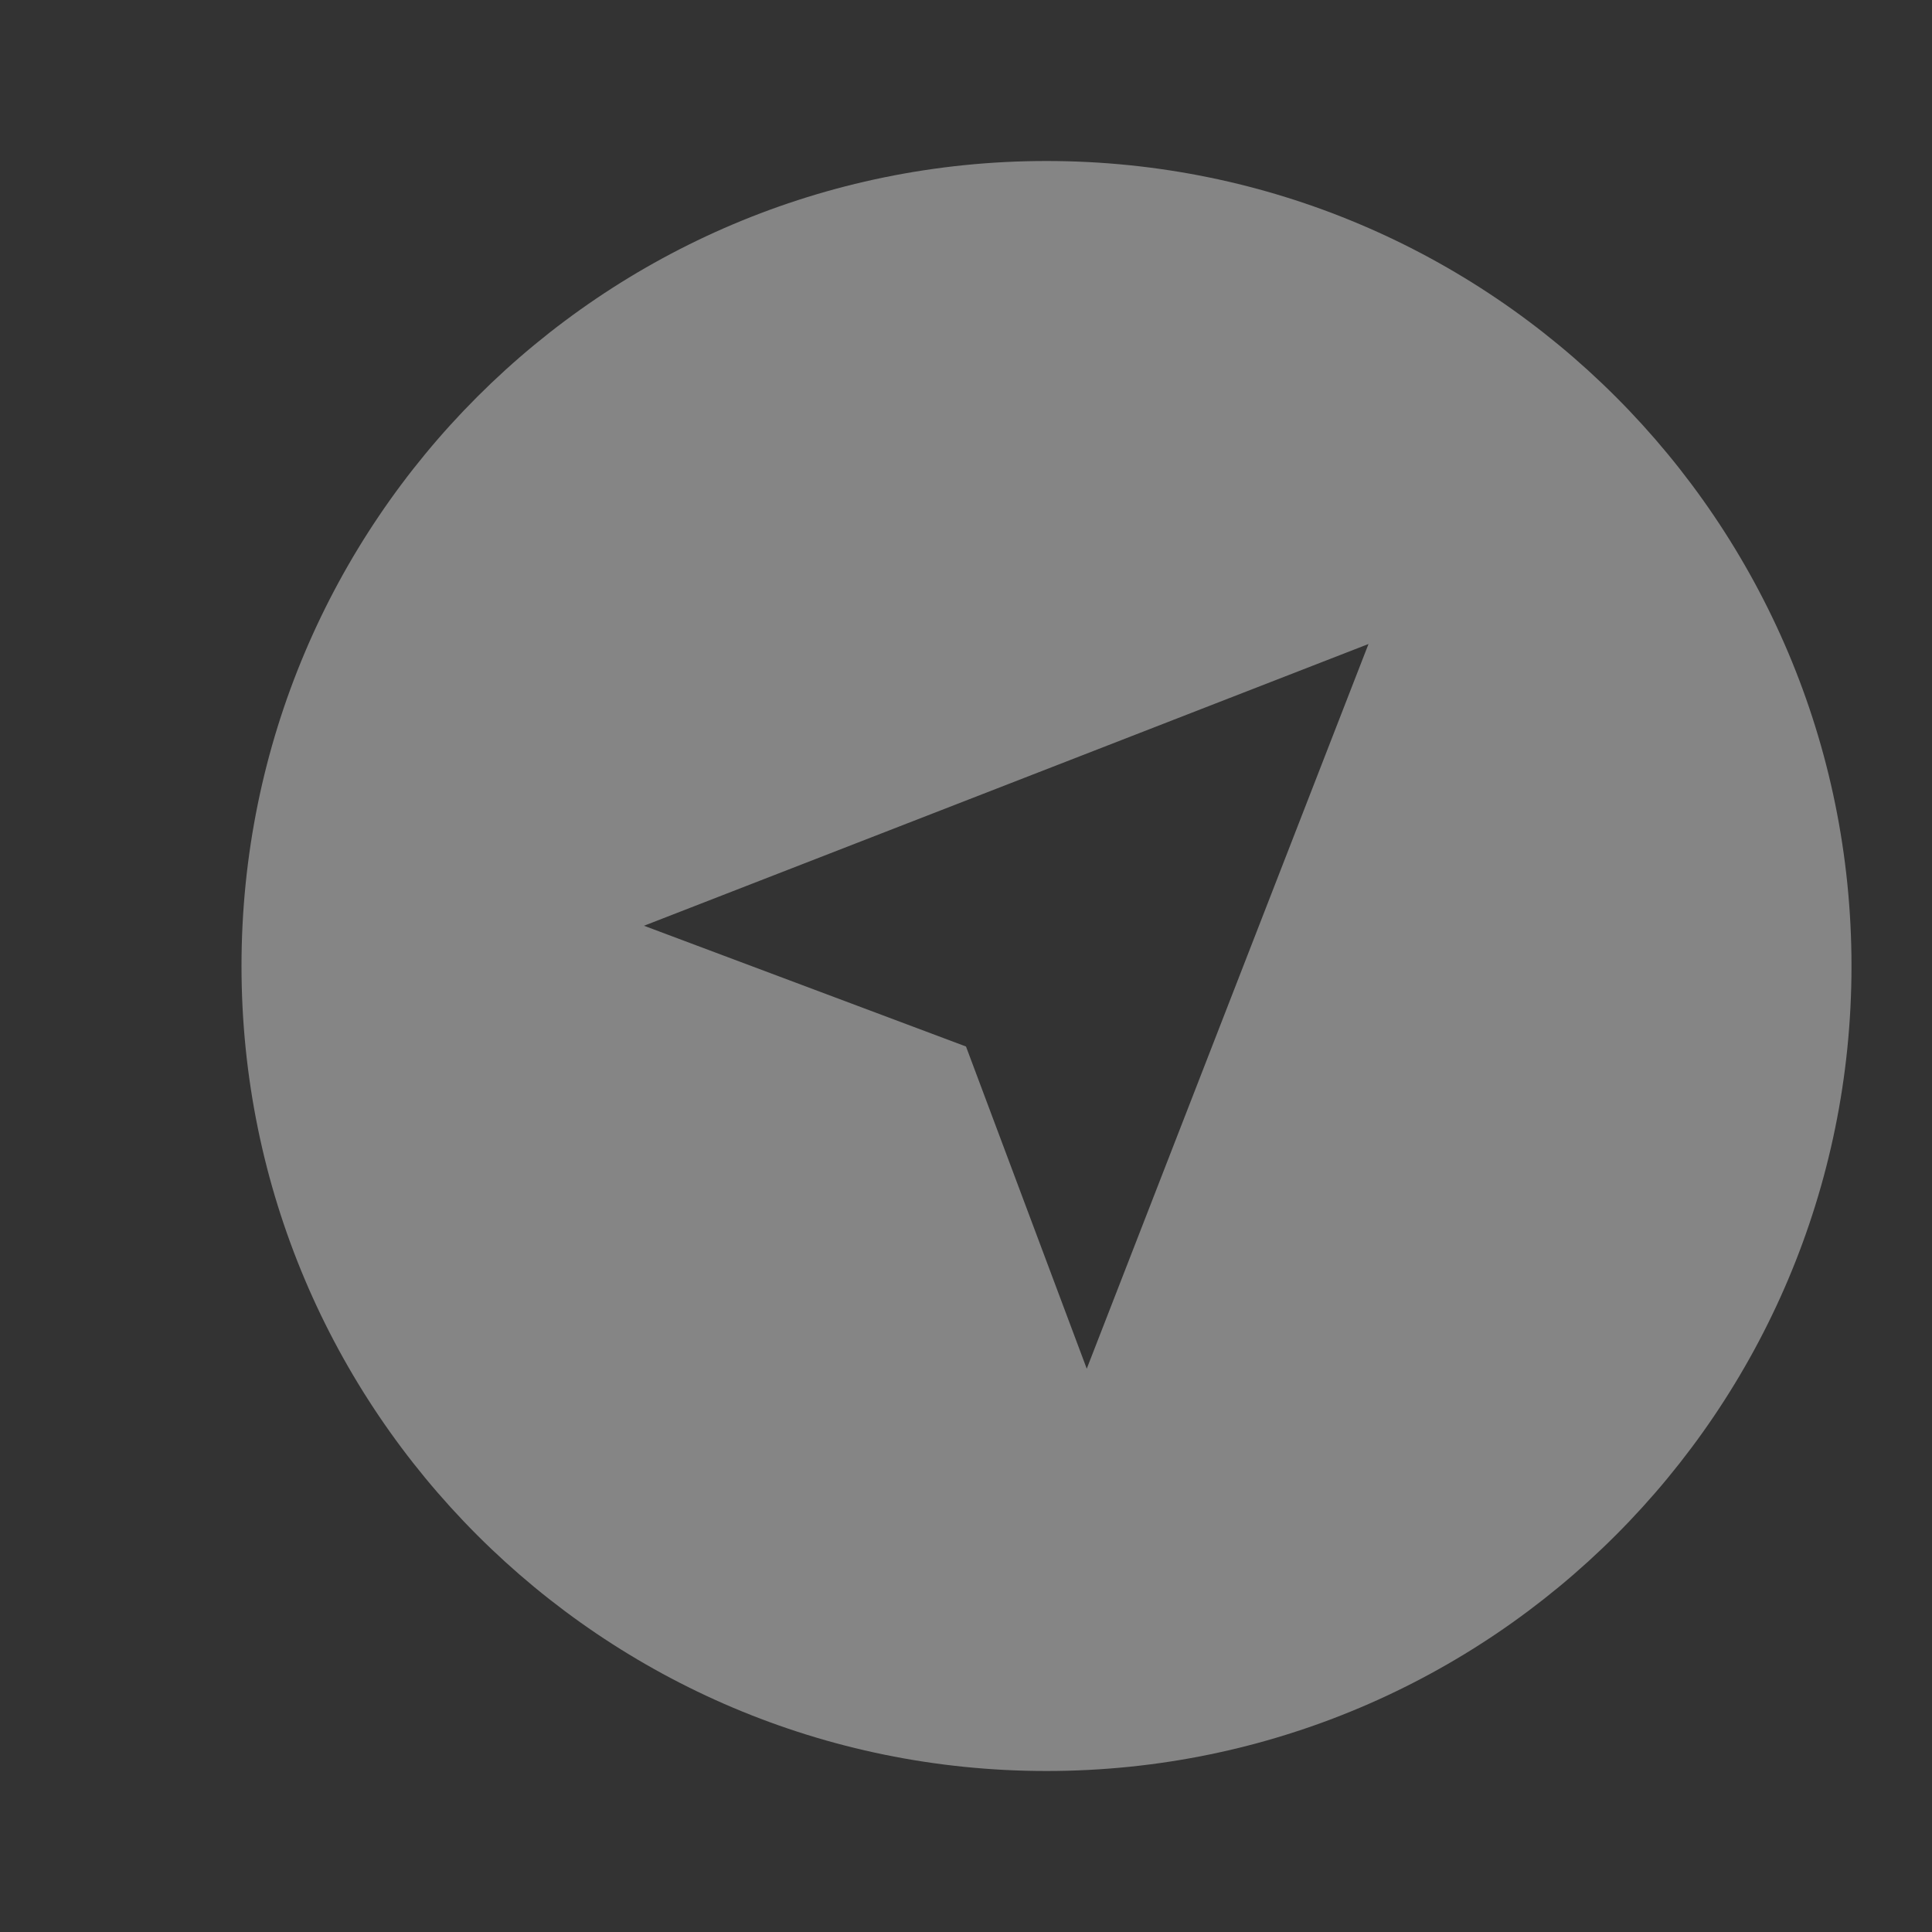 <svg width="30" height="30" viewBox="0 0 30 30" fill="none" xmlns="http://www.w3.org/2000/svg">
<rect x="0" y="0" width="30" height="30" fill="#333333" stroke="none"/>
<path d="M16.25 27.5C9.346 27.5 3.75 21.904 3.75 15C3.75 8.096 9.346 2.5 16.25 2.5C23.154 2.5 28.75 8.096 28.75 15C28.75 21.904 23.154 27.5 16.25 27.5ZM10 14.375L15 16.25L16.875 21.253L21.25 10L10 14.375Z" fill="white" fill-opacity="0.4"/>
</svg>
